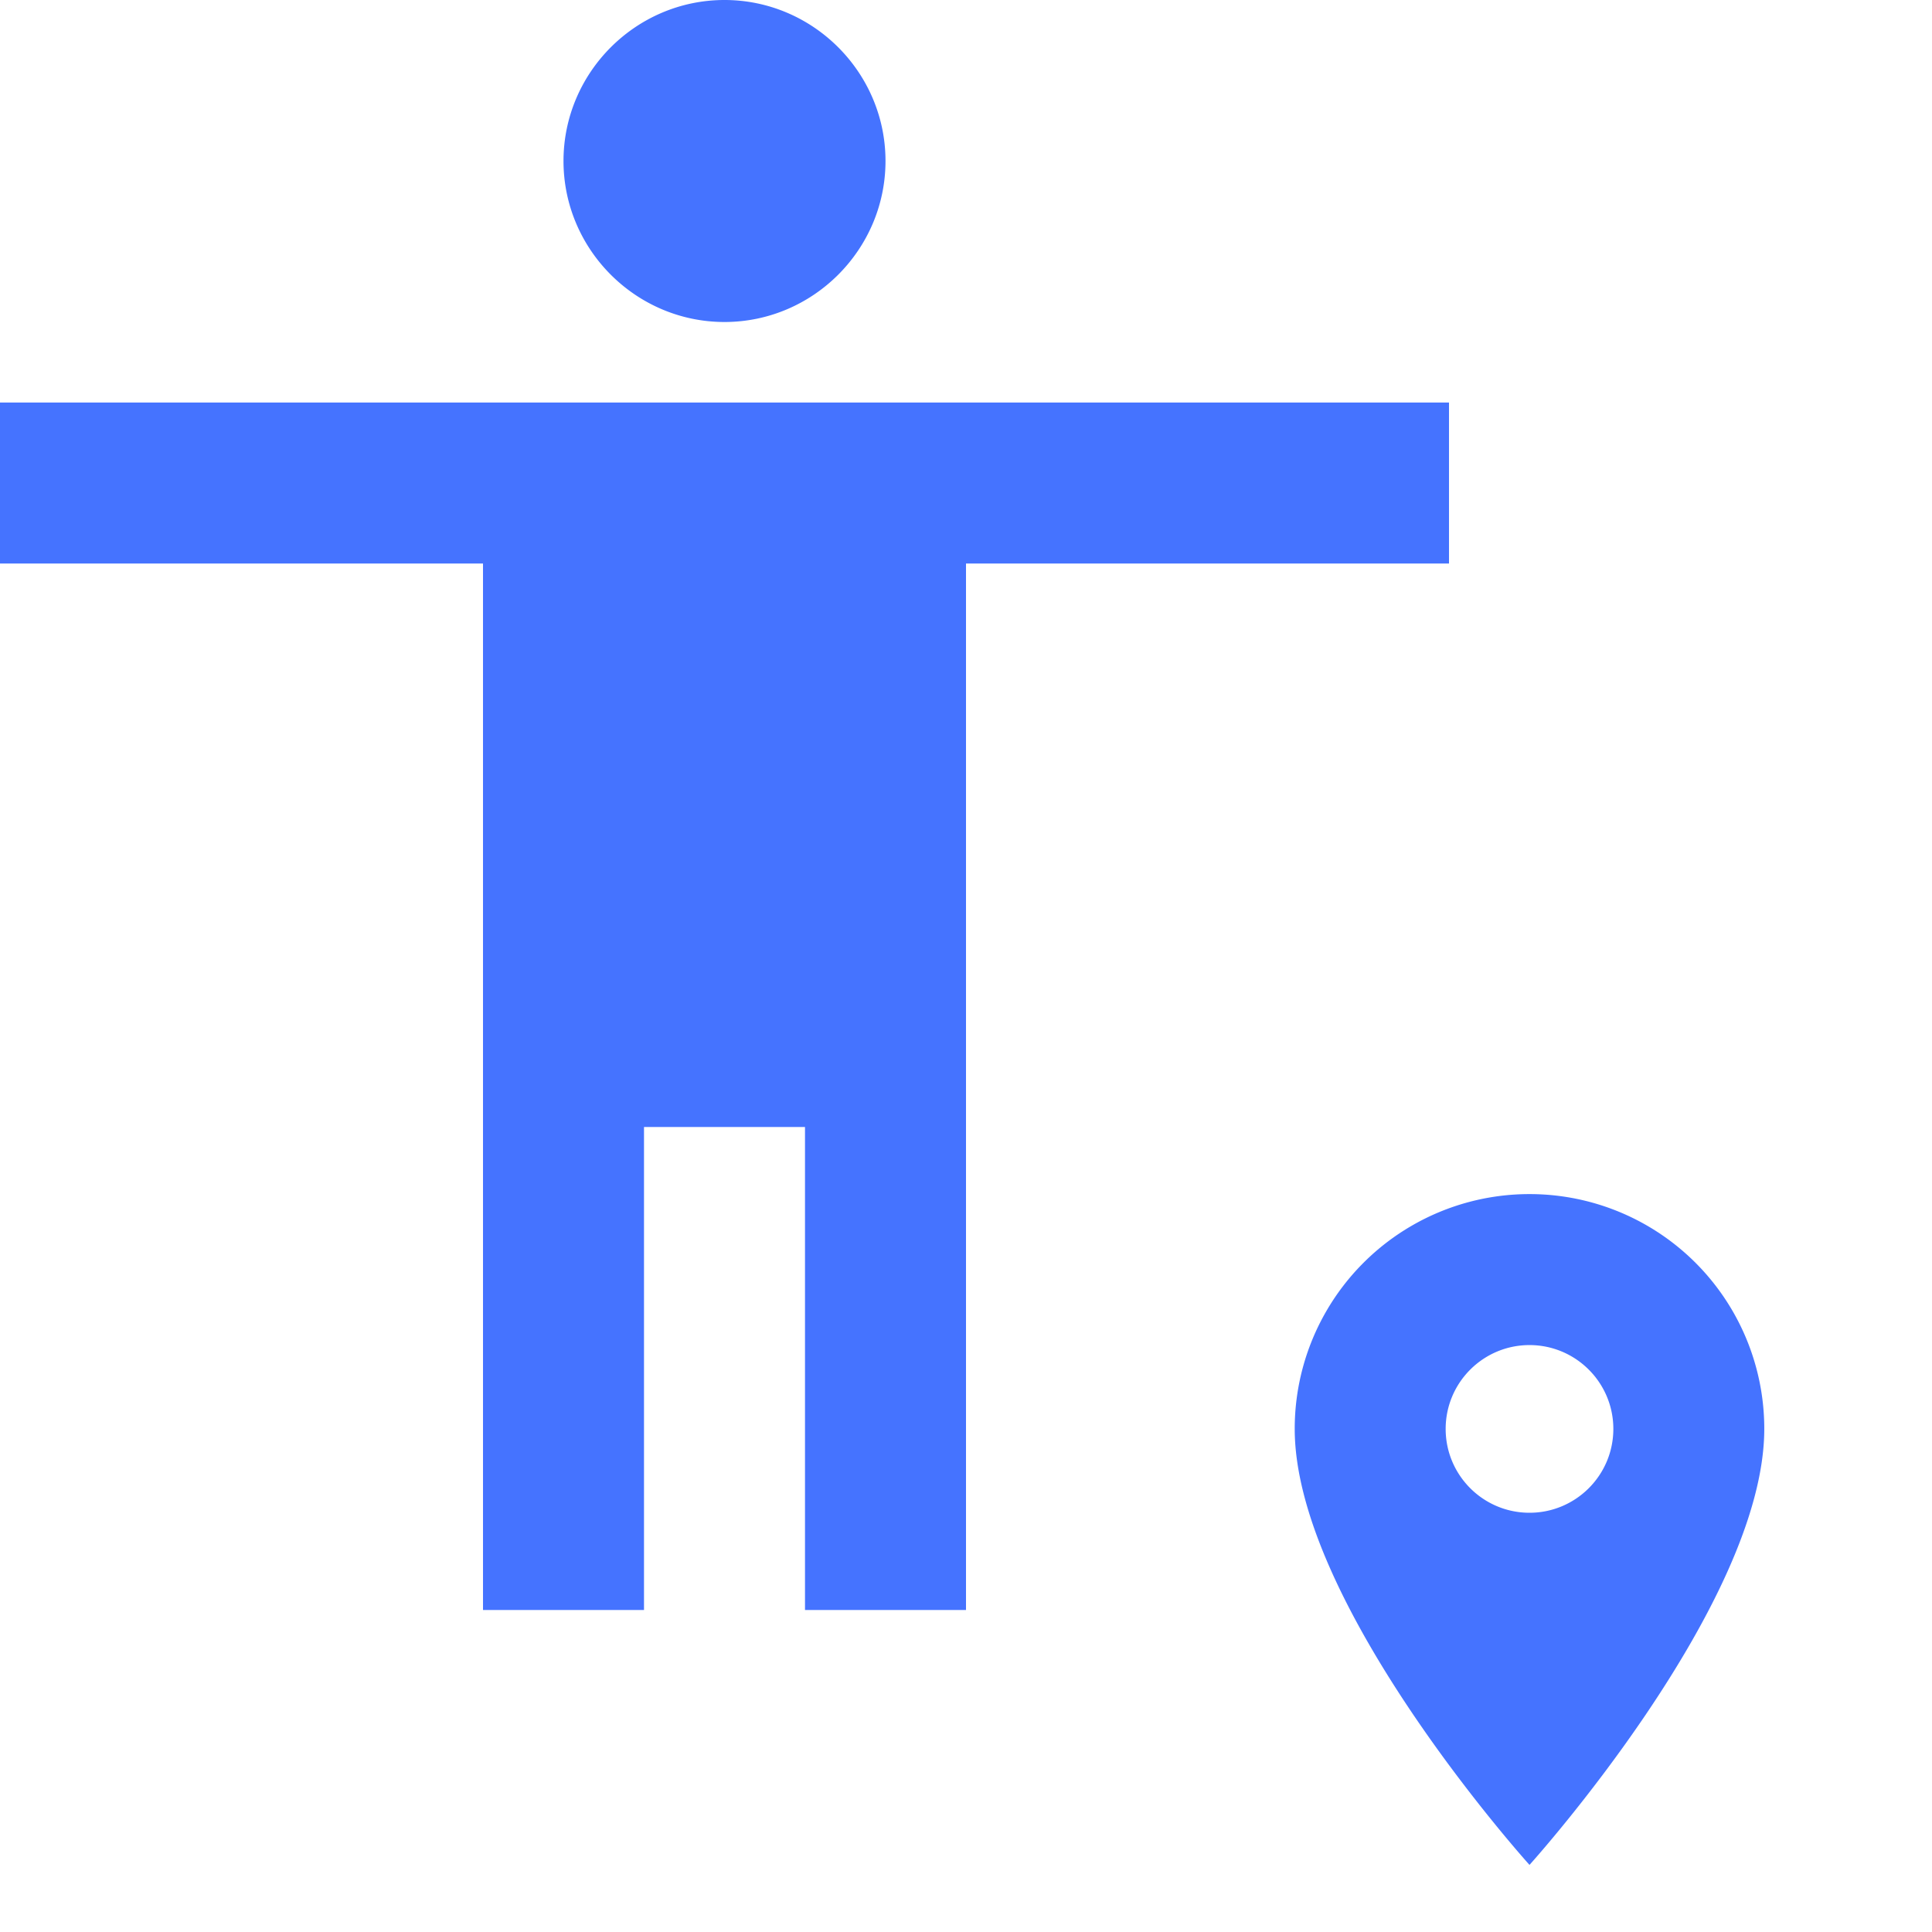 <svg xmlns="http://www.w3.org/2000/svg" width="48" height="48" fill="#4573ff" xmlns:v="https://vecta.io/nano"><path d="M18 0c2.2 0 4 1.8 4 4s-1.8 4-4 4-4-1.8-4-4 1.8-4 4-4zm18 14H24v26h-4V28h-4v12h-4V14H0v-4h36v4zm2 15.667a5.83 5.83 0 0 0-5.833 5.833c0 4.375 5.833 10.833 5.833 10.833s5.833-6.458 5.833-10.833A5.83 5.83 0 0 0 38 29.667zm0 7.917c-1.15 0-2.083-.933-2.083-2.083s.933-2.083 2.083-2.083 2.083.933 2.083 2.083-.933 2.083-2.083 2.083z"/></svg>